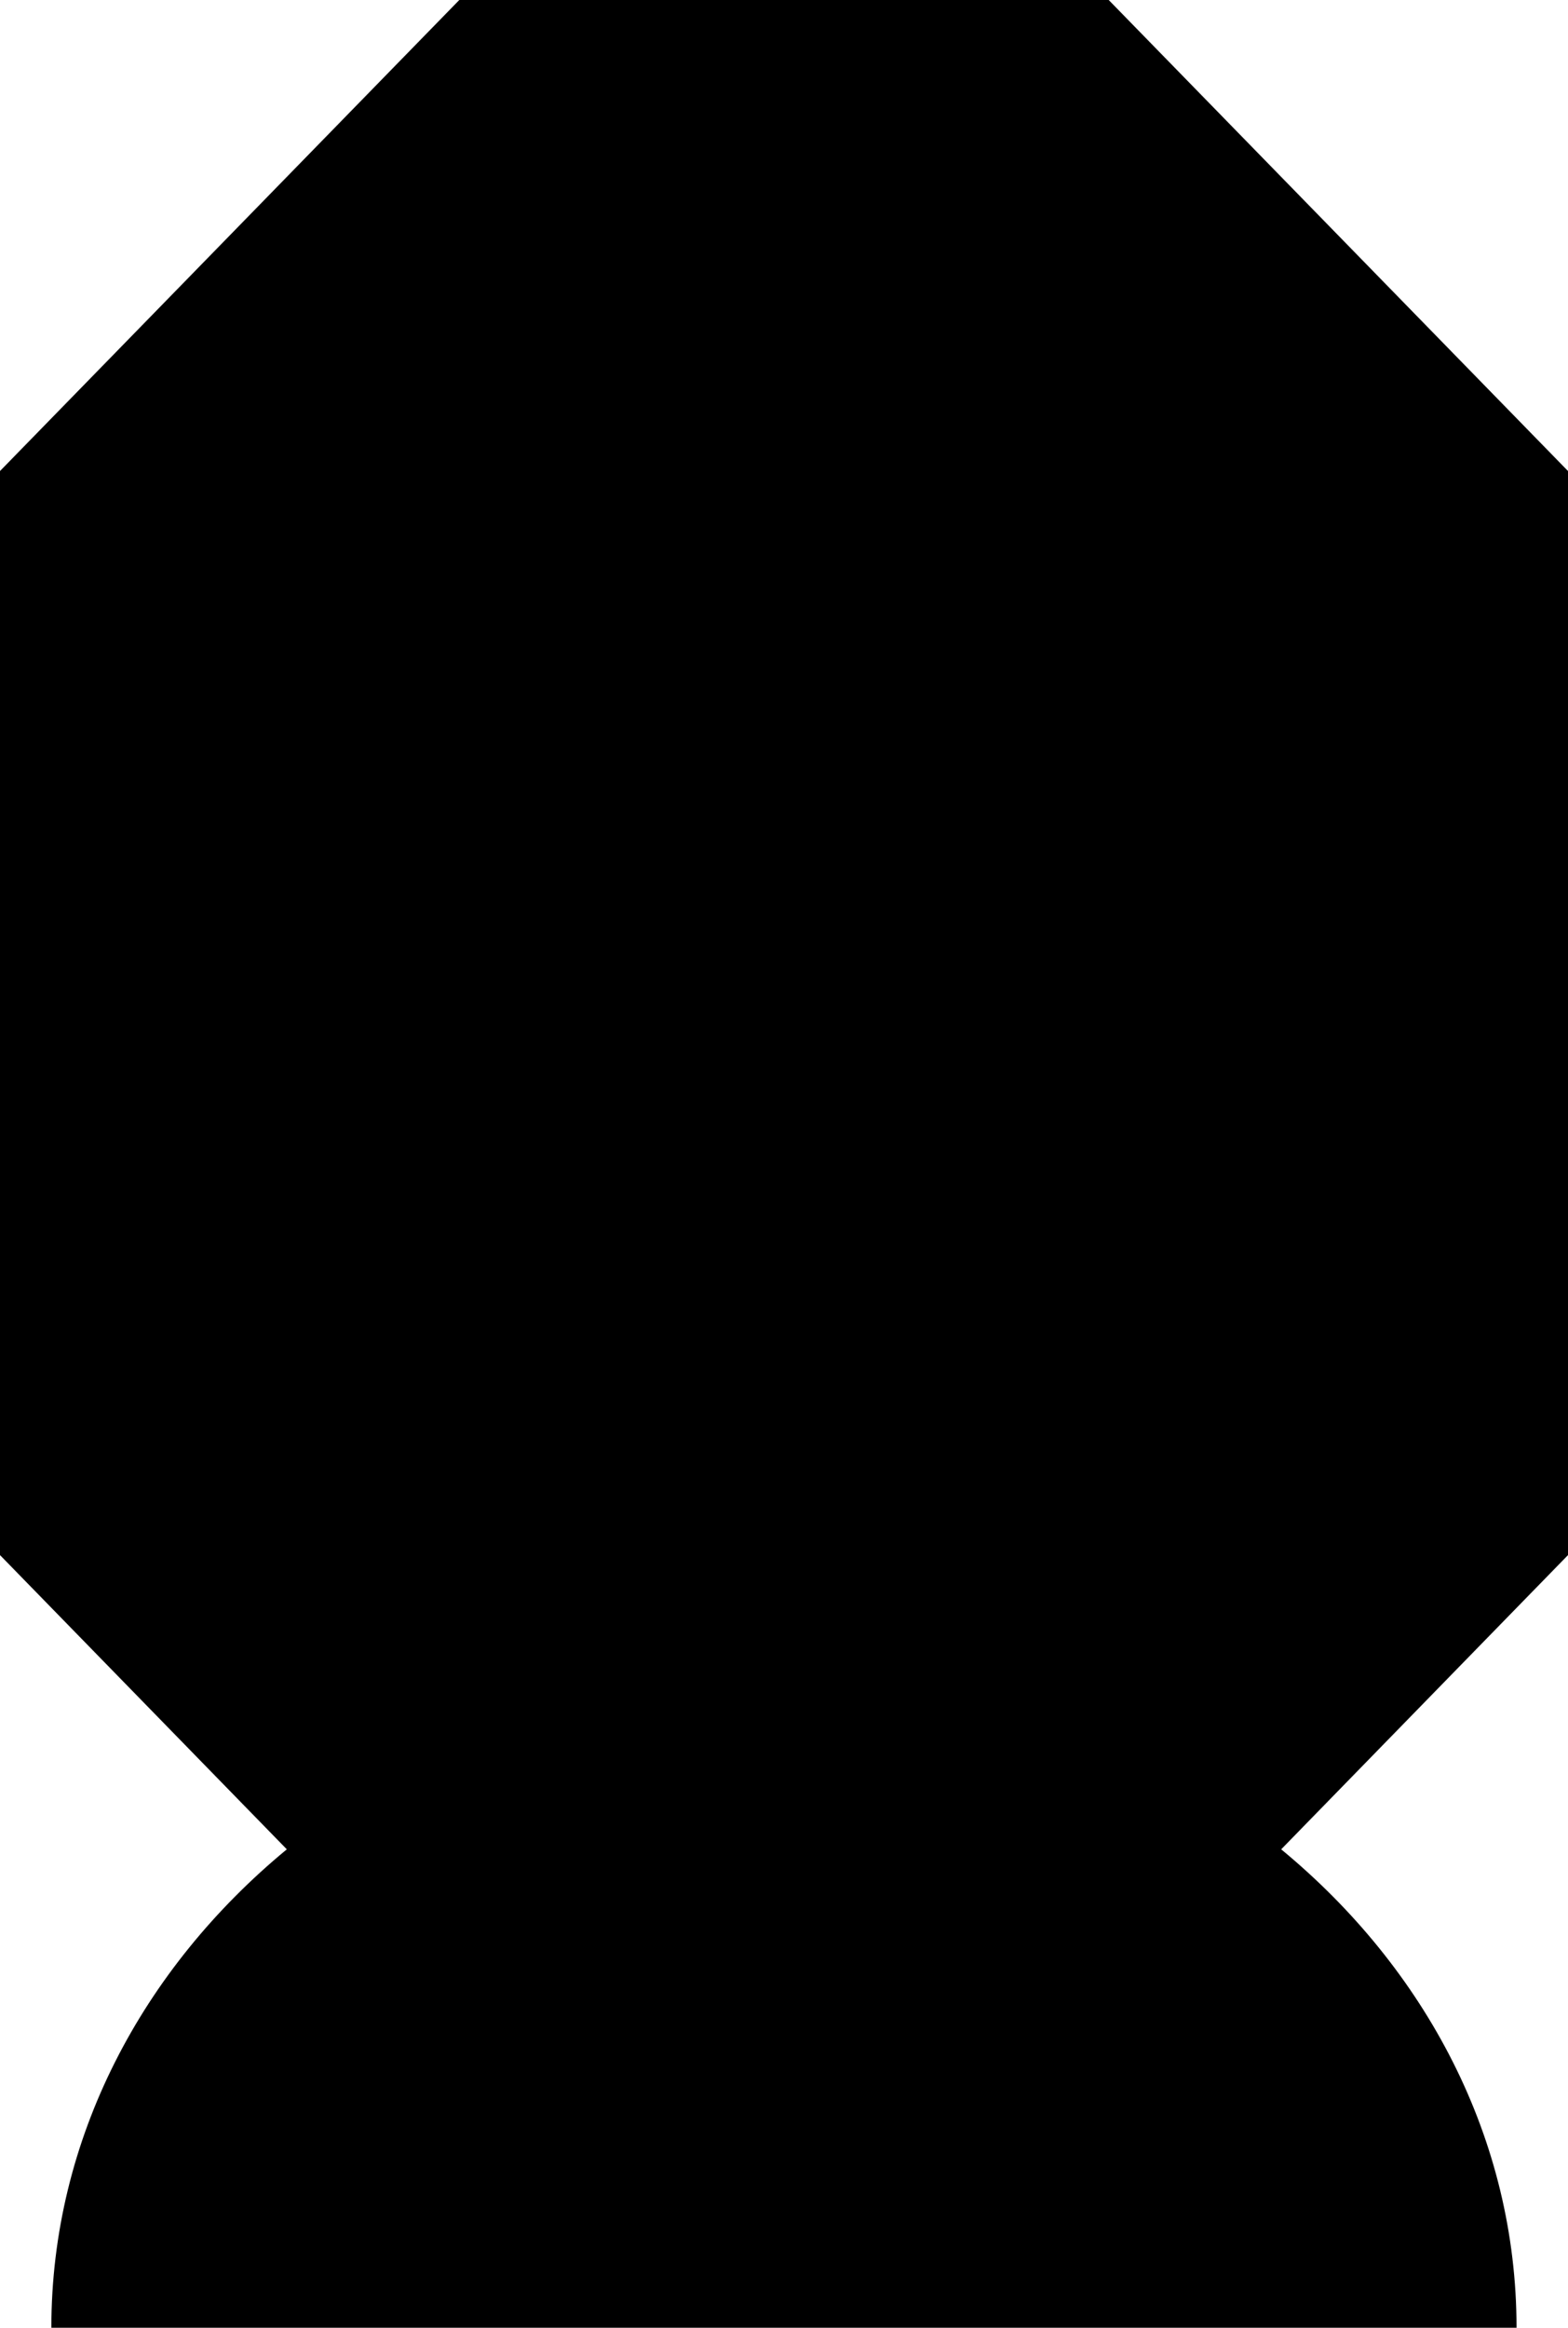 <?xml version="1.0" encoding="UTF-8"?><svg preserveAspectRatio="none" id="Layer_2" xmlns="http://www.w3.org/2000/svg" viewBox="0 0 133.45 198.02"><g id="Layer_1-2"><path d="m39.09,0L0,40.07v92.22l24.41,25.03c-12.29,10.14-20.04,24.59-20.04,40.7h124.7c0-16.1-7.74-30.56-20.03-40.7l24.41-25.03V40.07L94.36,0h-55.28Z"/></g></svg>
